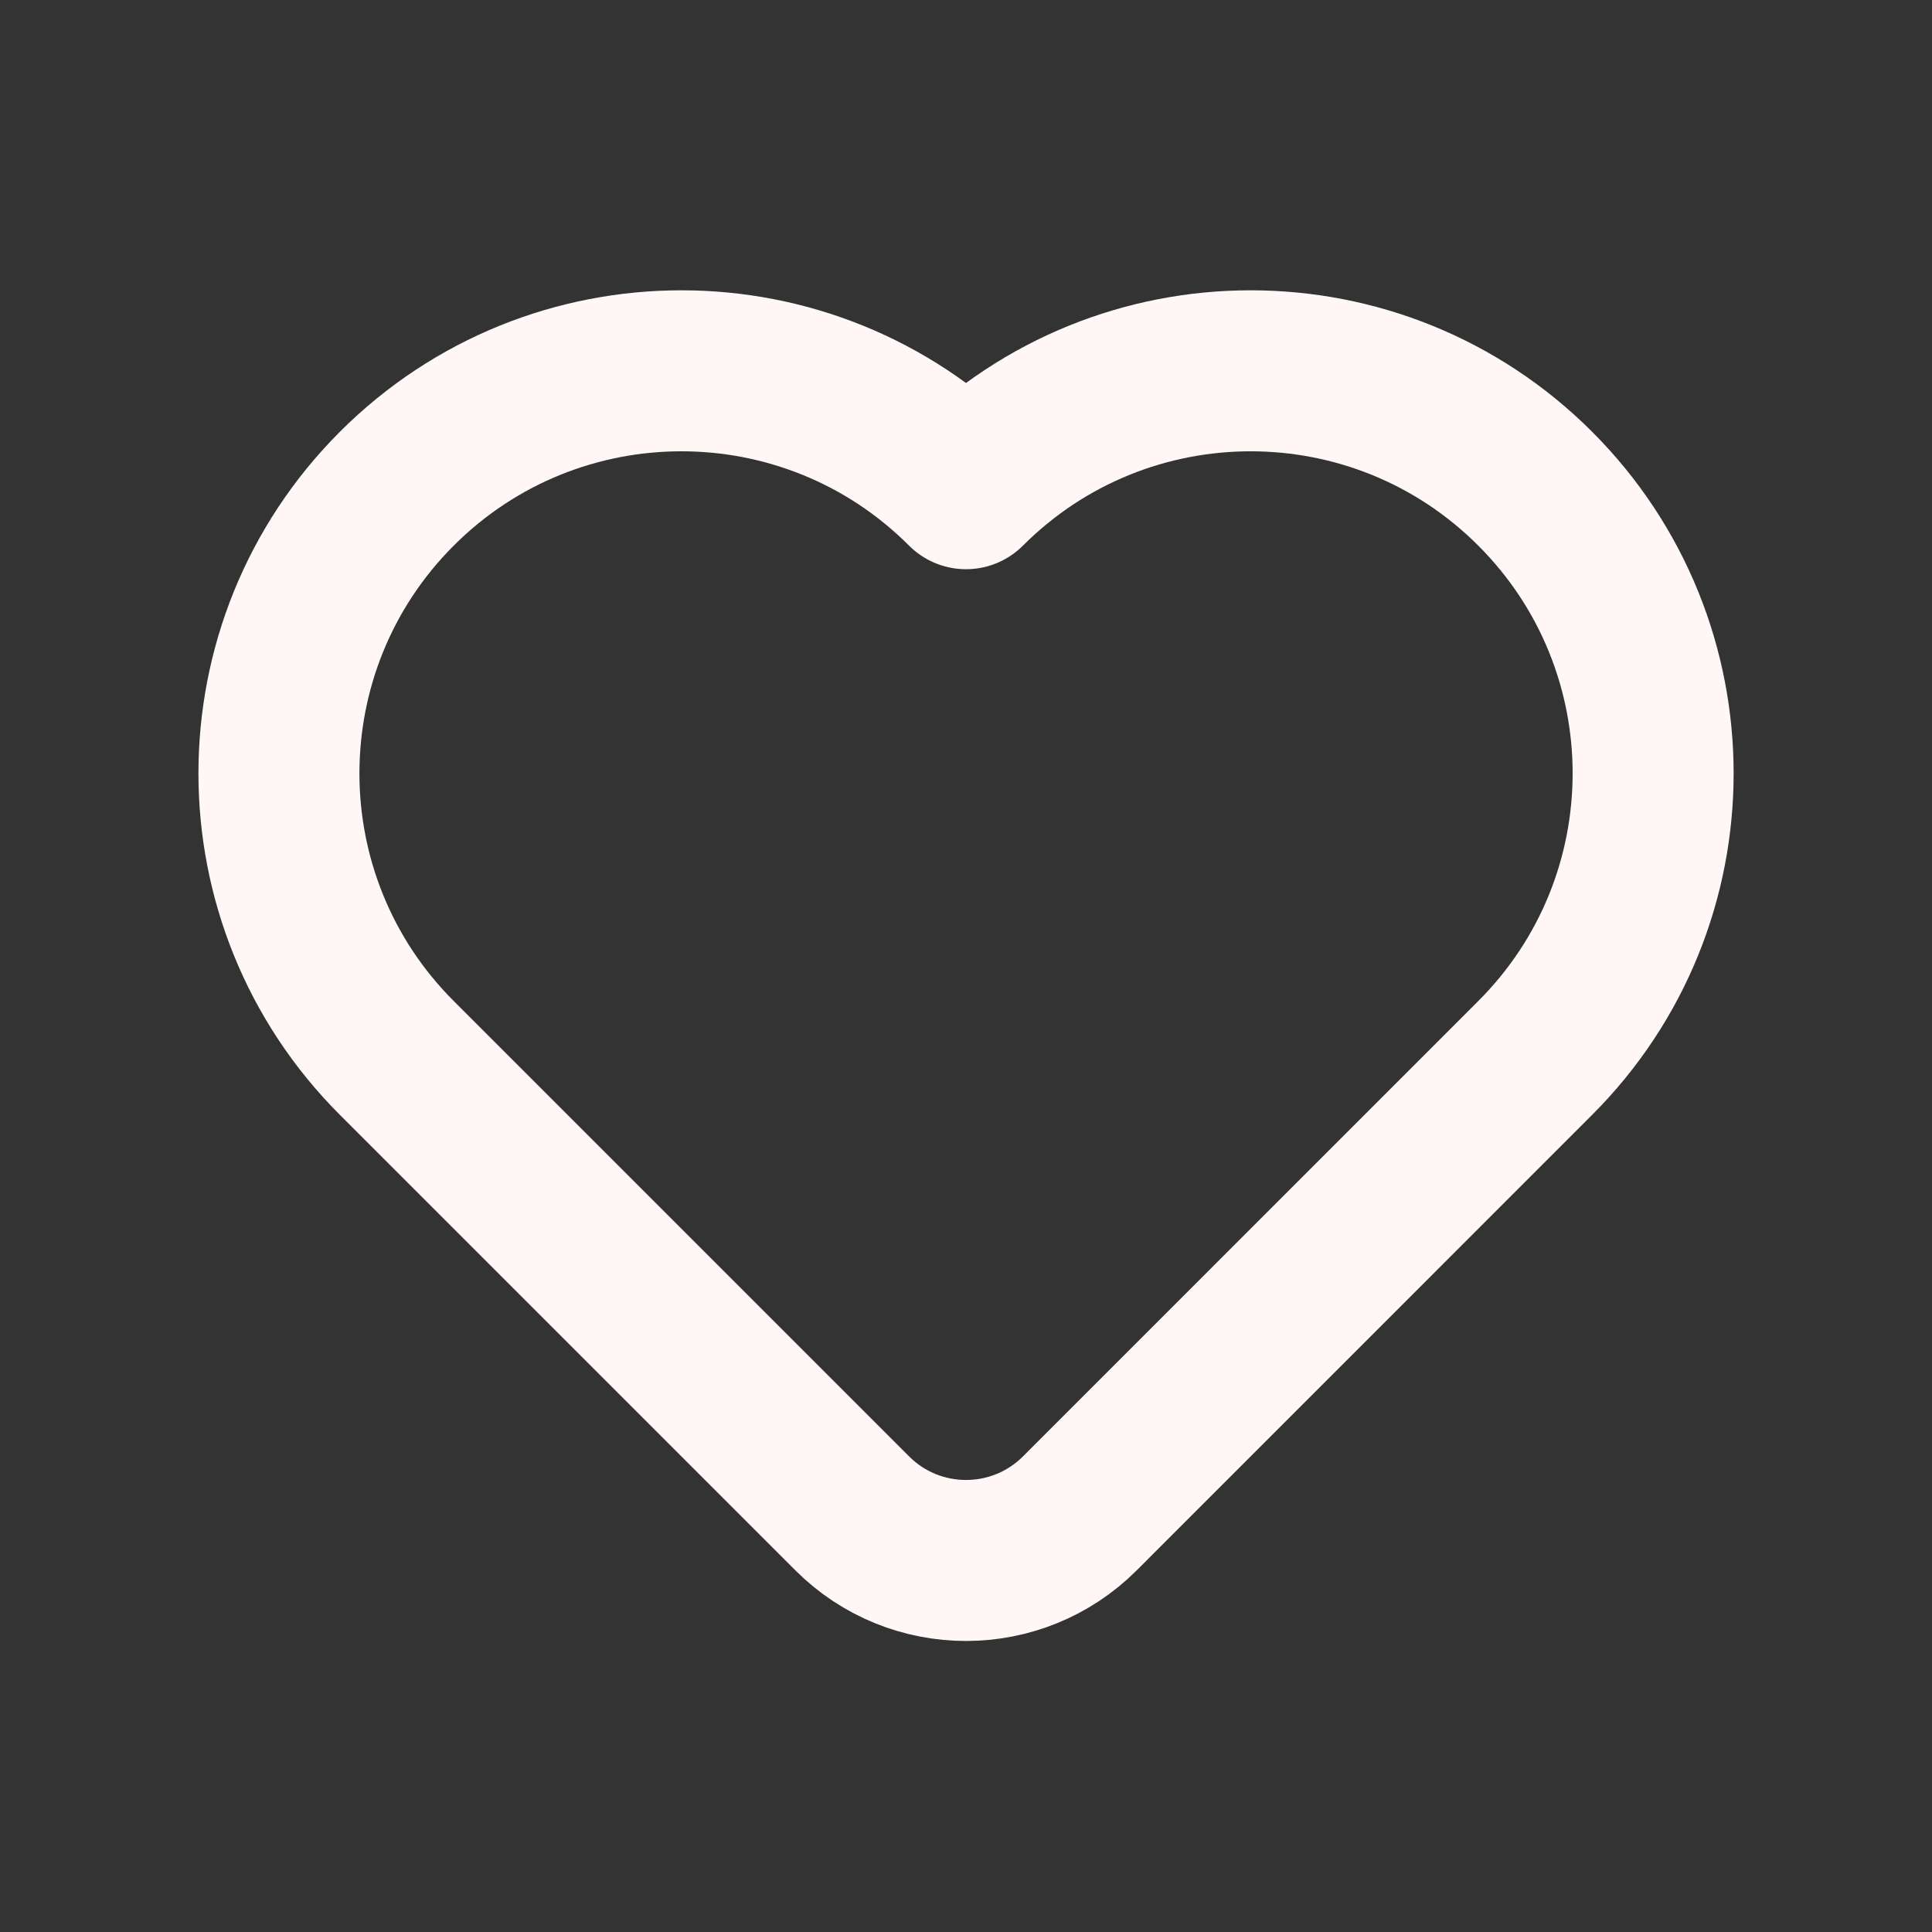 <svg width="24" height="24" viewBox="0 0 24 24" fill="none" xmlns="http://www.w3.org/2000/svg">
<rect x="0" y="0" width="24" height="24" fill="#333333" stroke="none"/>
<path d="M19.071 13.142L13.415 18.799C12.633 19.58 11.367 19.58 10.586 18.799L4.929 13.142C2.977 11.19 2.977 8.024 4.929 6.071C6.882 4.118 10.048 4.118 12 6.071C13.953 4.118 17.119 4.118 19.071 6.071C21.024 8.024 21.024 11.19 19.071 13.142Z" stroke="#FFF6F6" stroke-width="2" stroke-linecap="round" stroke-linejoin="round"/>
</svg>
